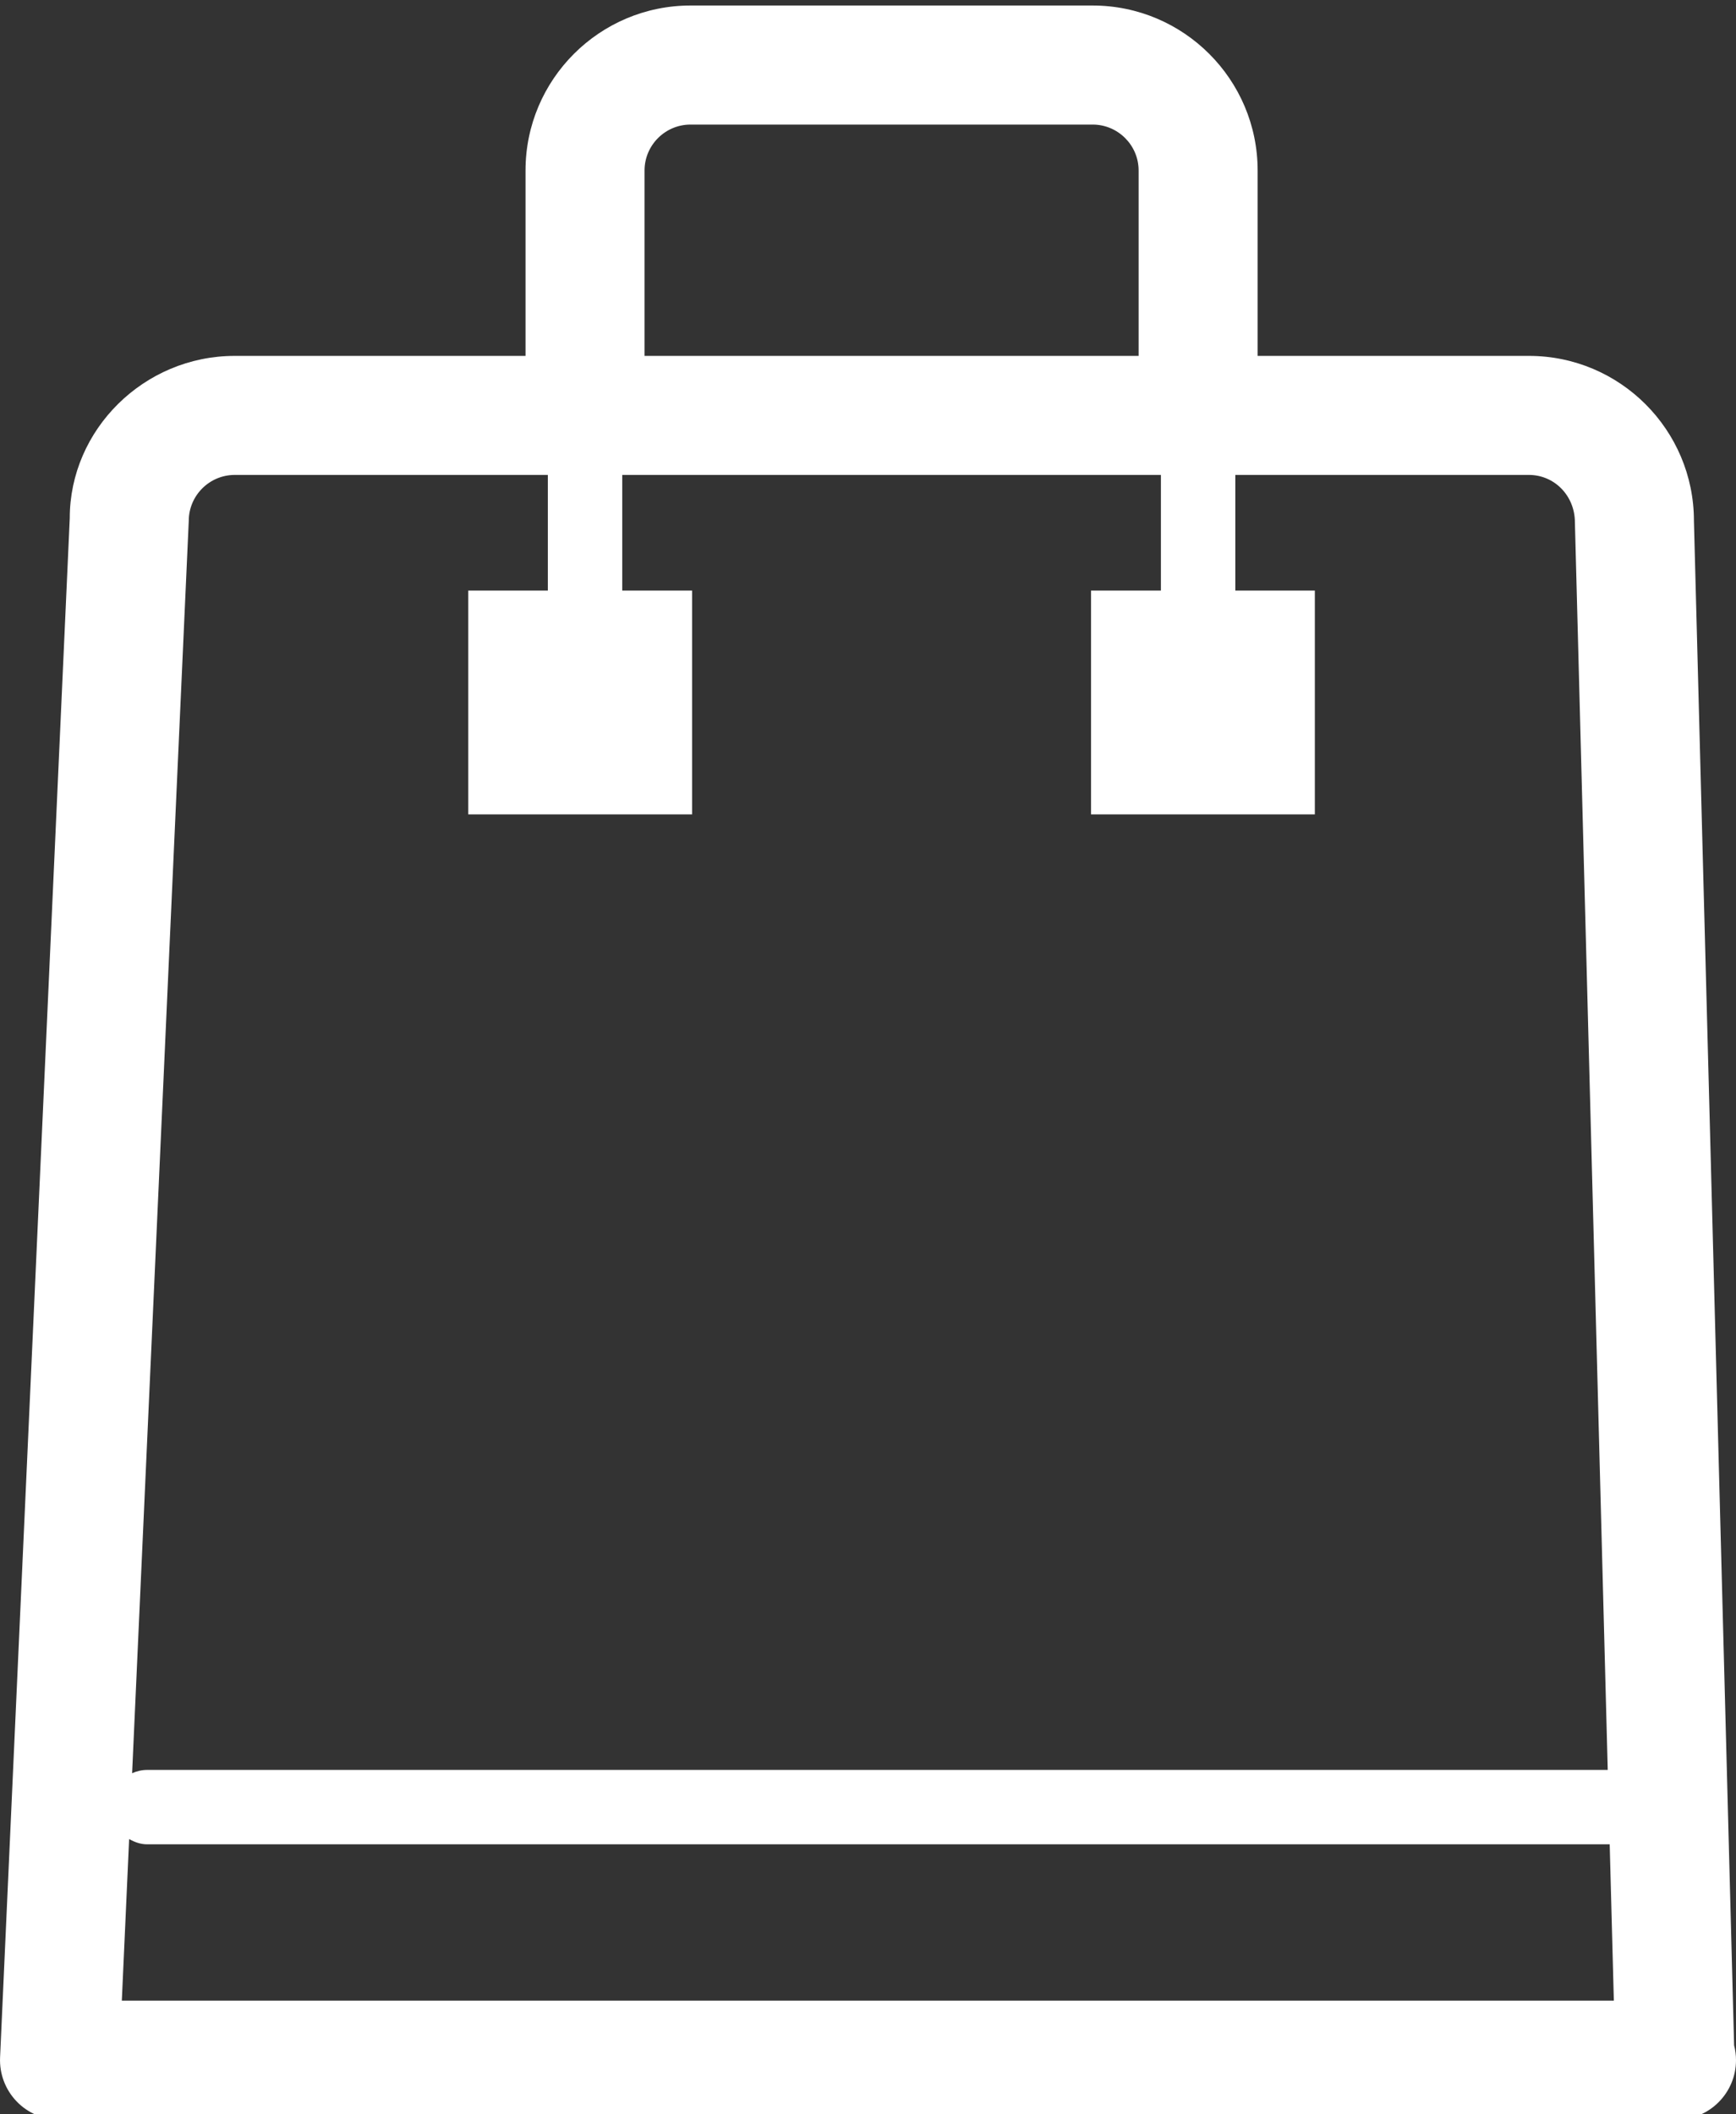 <?xml version="1.0" encoding="utf-8"?>
<!-- Generator: Adobe Illustrator 15.1.0, SVG Export Plug-In . SVG Version: 6.00 Build 0)  -->
<!DOCTYPE svg PUBLIC "-//W3C//DTD SVG 1.1//EN" "http://www.w3.org/Graphics/SVG/1.1/DTD/svg11.dtd">
<svg version="1.1" id="Слой_1" xmlns="http://www.w3.org/2000/svg" xmlns:xlink="http://www.w3.org/1999/xlink" x="0px" y="0px"
	 width="116.394px" height="141.732px" viewBox="0 0 116.394 141.732" enable-background="new 0 0 116.394 141.732"
	 xml:space="preserve">
<rect x="0" y="0" width="116.394" height="141.732" fill="#333333" stroke="none"/>
<path fill="#FFFFFF" d="M116.267,137.12l-2.694-102.201c0-6.1-4.96-11.06-11.06-11.06H84.321V11.43c0-6.1-4.963-11.06-11.063-11.06
	H46.297c-6.1,0-11.062,4.96-11.062,11.06v12.429H15.737c-6.1,0-11.062,4.96-11.06,10.88L0.005,137.933
	c-0.049,1.086,0.348,2.148,1.104,2.938c0.753,0.789,1.795,1.232,2.884,1.232h108.308c0.034-0.005,0.068-0.005,0.098,0
	c2.207,0,3.995-1.788,3.995-3.99C116.394,137.772,116.35,137.436,116.267,137.12z M43.215,11.43c0-1.695,1.384-3.079,3.082-3.079
	h26.962c1.697,0,3.082,1.384,3.082,3.079v12.429H43.215V11.43z M15.737,31.839h20.994v7.752h-5.335v15.006h15.006V39.591H41.72
	v-7.752h36.116v7.752h-4.685v15.006h15.006V39.591h-5.332v-7.752h19.688c1.695,0,3.08,1.384,3.08,3.187l2.201,83.628H9.866
	c-0.36,0-0.699,0.083-1.008,0.22l3.798-83.955C12.656,33.223,14.039,31.839,15.737,31.839z M8.168,134.123l0.49-10.835
	c0.363,0.204,0.76,0.355,1.208,0.355h98.06l0.278,10.479H8.168z"/>
</svg>

